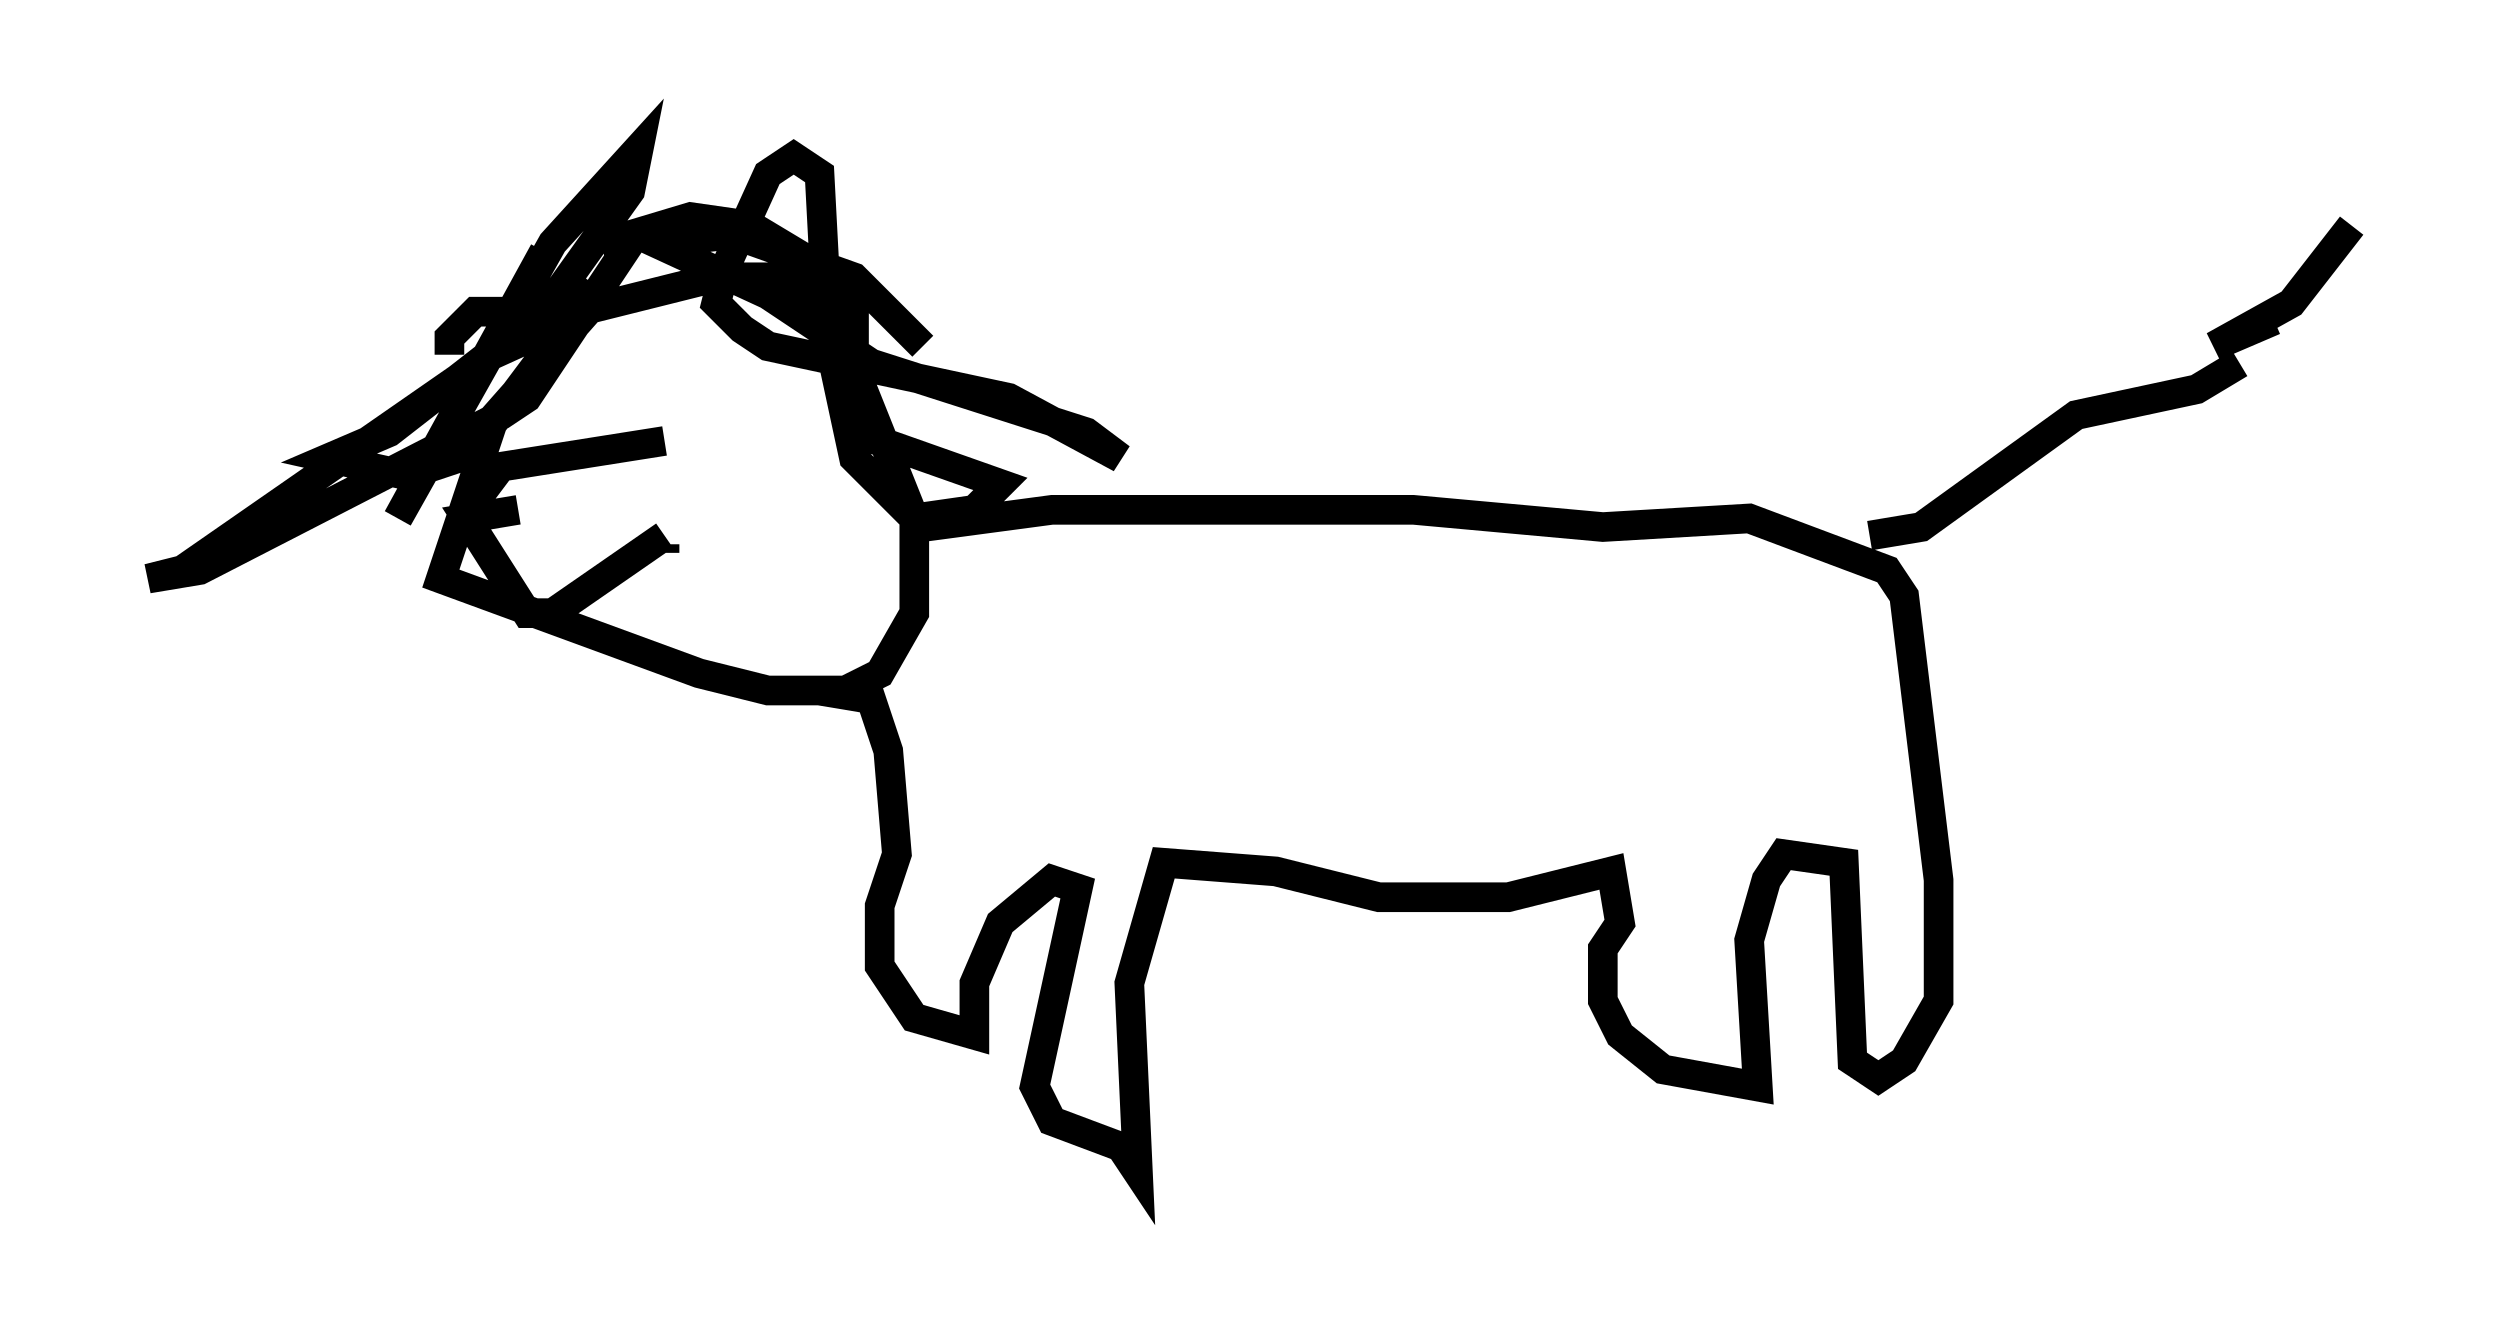 <?xml version="1.0" encoding="utf-8" ?>
<svg baseProfile="full" height="44.57" version="1.1" width="84.369" xmlns="http://www.w3.org/2000/svg" xmlns:ev="http://www.w3.org/2001/xml-events" xmlns:xlink="http://www.w3.org/1999/xlink"><defs /><rect fill="white" height="44.57" width="84.369" x="0" y="0" /><path d="M21.268, 9.358 m-1.162, 0.291 l-3.486, 4.648 -1.743, 5.229 l8.715, 3.196 2.324, 0.581 l2.615, 0.0 1.162, -0.581 l1.162, -2.034 0.0, -3.196 l-2.905, -7.263 -1.453, -0.872 l-2.324, 0.0 -4.648, 1.162 l-3.486, 0.0 -0.872, 0.872 l0.0, 0.581 m3.196, -3.486 l-4.939, 9.006 5.229, -9.296 l2.905, -3.196 -0.291, 1.453 l-2.905, 4.067 -5.229, 4.067 l-2.034, 0.872 2.615, 0.581 l1.743, -0.581 4.358, -4.939 l-3.196, 1.453 -10.458, 7.263 l-1.162, 0.291 1.743, -0.291 l10.168, -5.229 0.872, -0.581 l3.486, -5.229 -0.872, 0.0 l2.905, -0.872 2.034, 0.291 l2.905, 1.743 0.581, 0.872 l0.0, 4.358 4.939, 1.743 l-0.872, 0.872 -2.034, 0.291 l-2.034, -2.034 -0.872, -4.067 l-0.291, -5.52 -0.872, -0.581 l-0.872, 0.581 -1.453, 3.196 l-0.291, 1.162 0.872, 0.872 l0.872, 0.581 8.134, 1.743 l3.777, 2.034 -1.162, -0.872 l-7.263, -2.324 -3.486, -2.324 l-3.777, -1.743 2.615, -0.291 l4.067, 1.453 2.324, 2.324 m-8.715, 6.682 l0.0, 0.291 m0.0, -3.777 l-5.52, 0.872 -0.872, 1.162 m1.453, 0.291 l-1.743, 0.291 2.034, 3.196 l0.872, 0.0 3.777, -2.615 m8.715, -0.291 l4.358, -0.581 12.201, 0.0 l6.391, 0.581 4.939, -0.291 l4.648, 1.743 0.581, 0.872 l1.162, 9.587 0.0, 4.067 l-1.162, 2.034 -0.872, 0.581 l-0.872, -0.581 -0.291, -6.682 l-2.034, -0.291 -0.581, 0.872 l-0.581, 2.034 0.291, 4.939 l-3.196, -0.581 -1.453, -1.162 l-0.581, -1.162 0.0, -1.743 l0.581, -0.872 -0.291, -1.743 l-3.486, 0.872 -4.358, 0.0 l-3.486, -0.872 -3.777, -0.291 l-1.162, 4.067 0.291, 6.391 l-0.581, -0.872 -2.324, -0.872 l-0.581, -1.162 1.453, -6.682 l-0.872, -0.291 -1.743, 1.453 l-0.872, 2.034 0.0, 1.743 l-2.034, -0.581 -1.162, -1.743 l0.0, -2.034 0.581, -1.743 l-0.291, -3.486 -0.581, -1.743 l-1.743, -0.291 m35.441, -5.229 l1.743, -0.291 5.229, -3.777 l4.067, -0.872 1.453, -0.872 m1.162, -1.453 l-2.034, 0.872 2.615, -1.453 l2.034, -2.615 " fill="none" stroke="black" stroke-width="1" /></svg>
